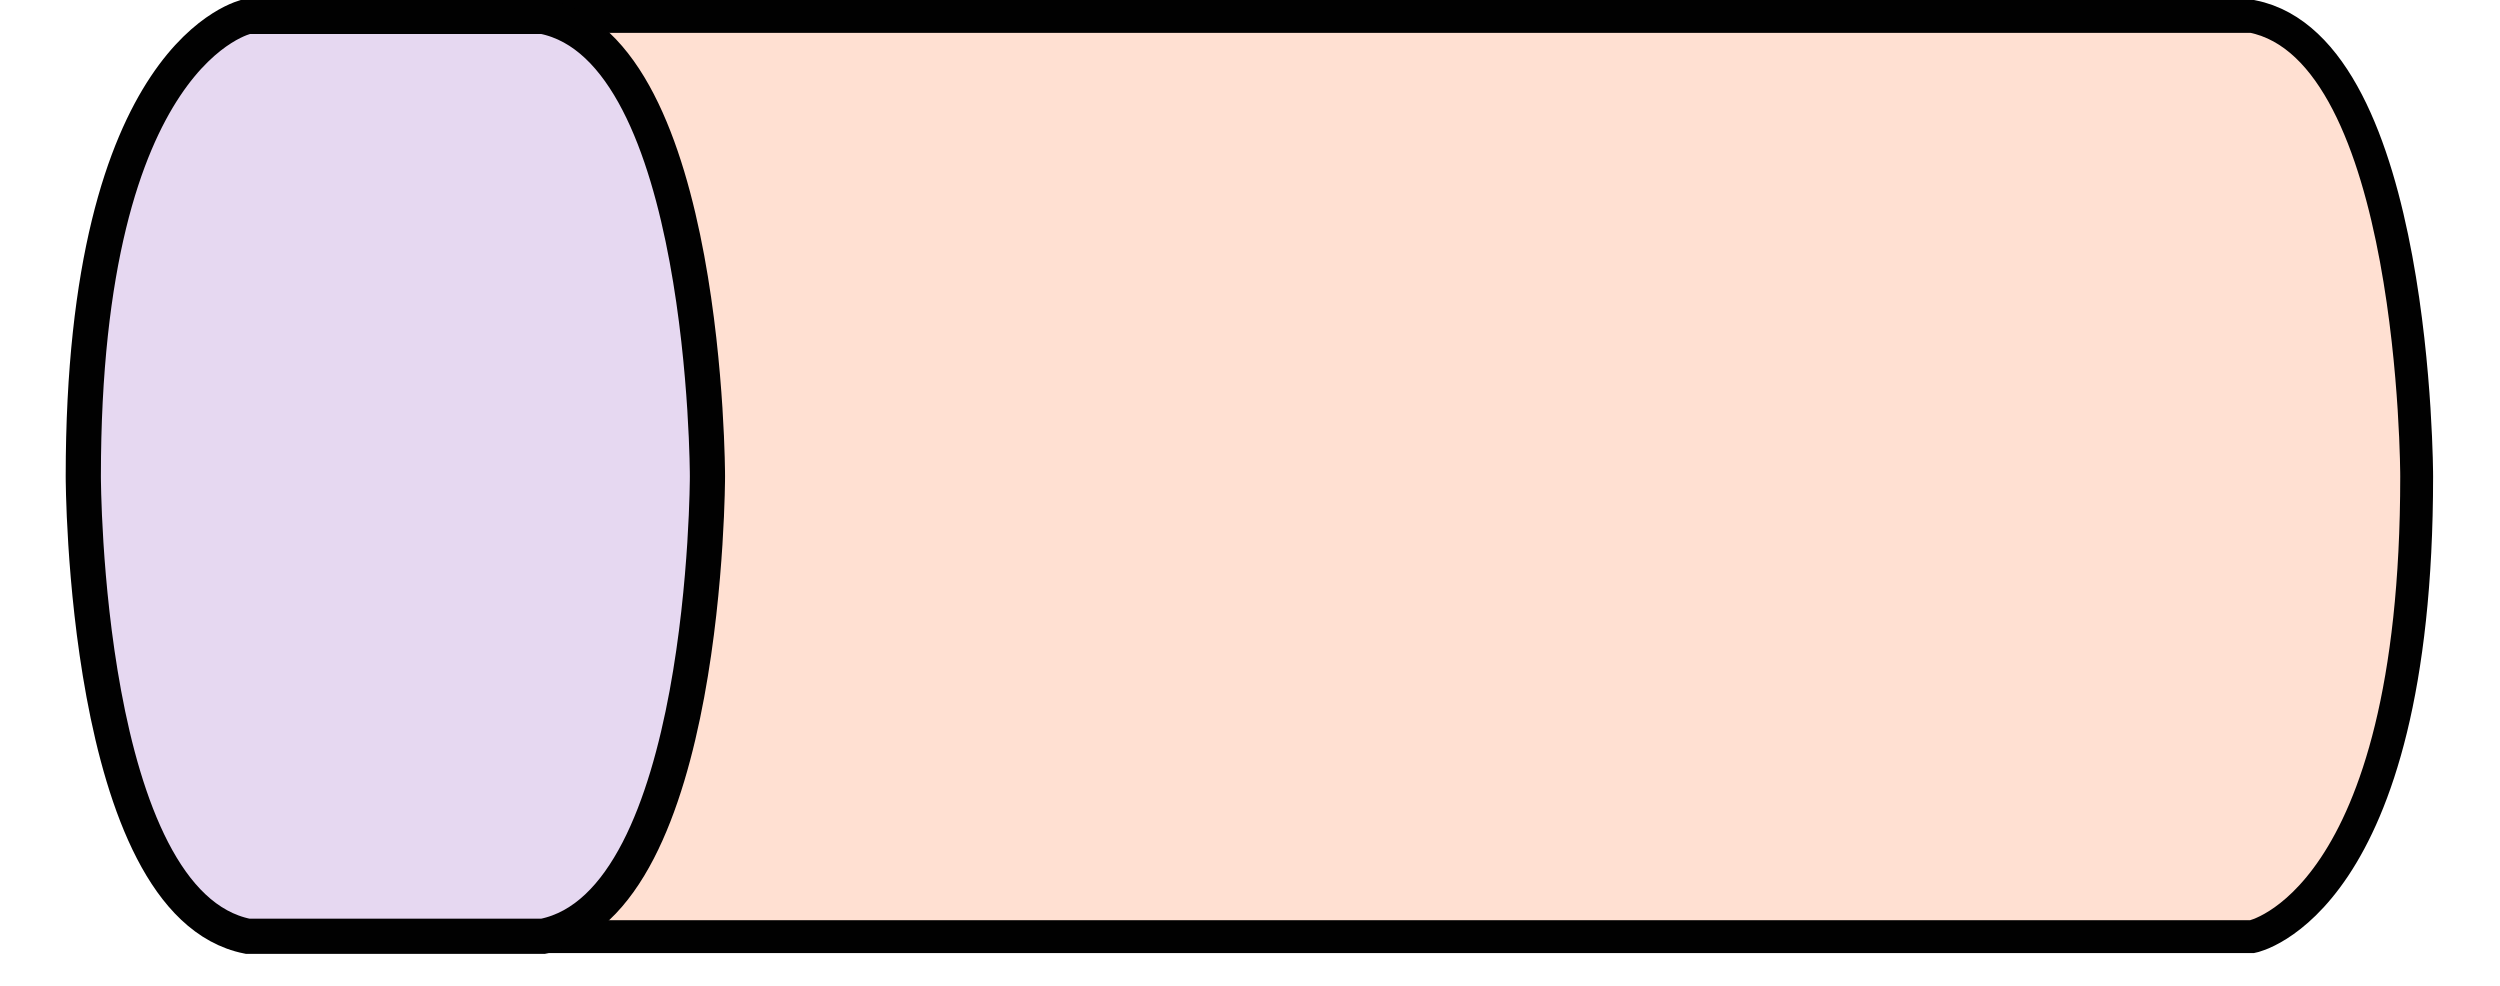 <?xml version="1.0" encoding="utf-8"?>
<!-- Generator: Adobe Illustrator 14.0.0, SVG Export Plug-In . SVG Version: 6.00 Build 43363)  -->
<!DOCTYPE svg PUBLIC "-//W3C//DTD SVG 1.1//EN" "http://www.w3.org/Graphics/SVG/1.1/DTD/svg11.dtd">
<svg version="1.1" id="Layer_1" xmlns="http://www.w3.org/2000/svg" xmlns:xlink="http://www.w3.org/1999/xlink" x="0" y="0"
   width="71" height="28" viewBox="0 0 72 30" xml:space="preserve">
<g transform="translate(0.5 0.5)">
   <path class="st0" d="M14 0 66 0c5 1 5 14 5 14C71 27 66 28 66 28L14 28c5-1 5-14 5-14C19 14 19 1 14 0Z" fill="#FFE0D2" stroke="#010101" stroke-width="1px" />
   <path class="st0" d="M 6.566 0 C 6.566 2.3684758e-15 1.9 0.933 1.9 13.066 C 1.9 13.066 1.9 25.199 6.566 26.133 L 14.967 26.133 C 19.633 25.199 19.633 13.066 19.633 13.066 C 19.633 13.066 19.633 0.933 14.967 0 L 6.566 0 z "
   transform="matrix(1.071,0,0,1.071,-2.036,0)" fill="#E6D8F1" stroke="#010101" stroke-width="1px" />
</g>

<rect
    class="st0"
    id="rect3703"
    width="72"
    height="29"
    x="0"
    y="0"
    style="fill:none;fill-opacity:1;stroke:none;stroke-width:1;stroke-linejoin:round;stroke-miterlimit:4;stroke-dasharray:none"/>
</svg>
